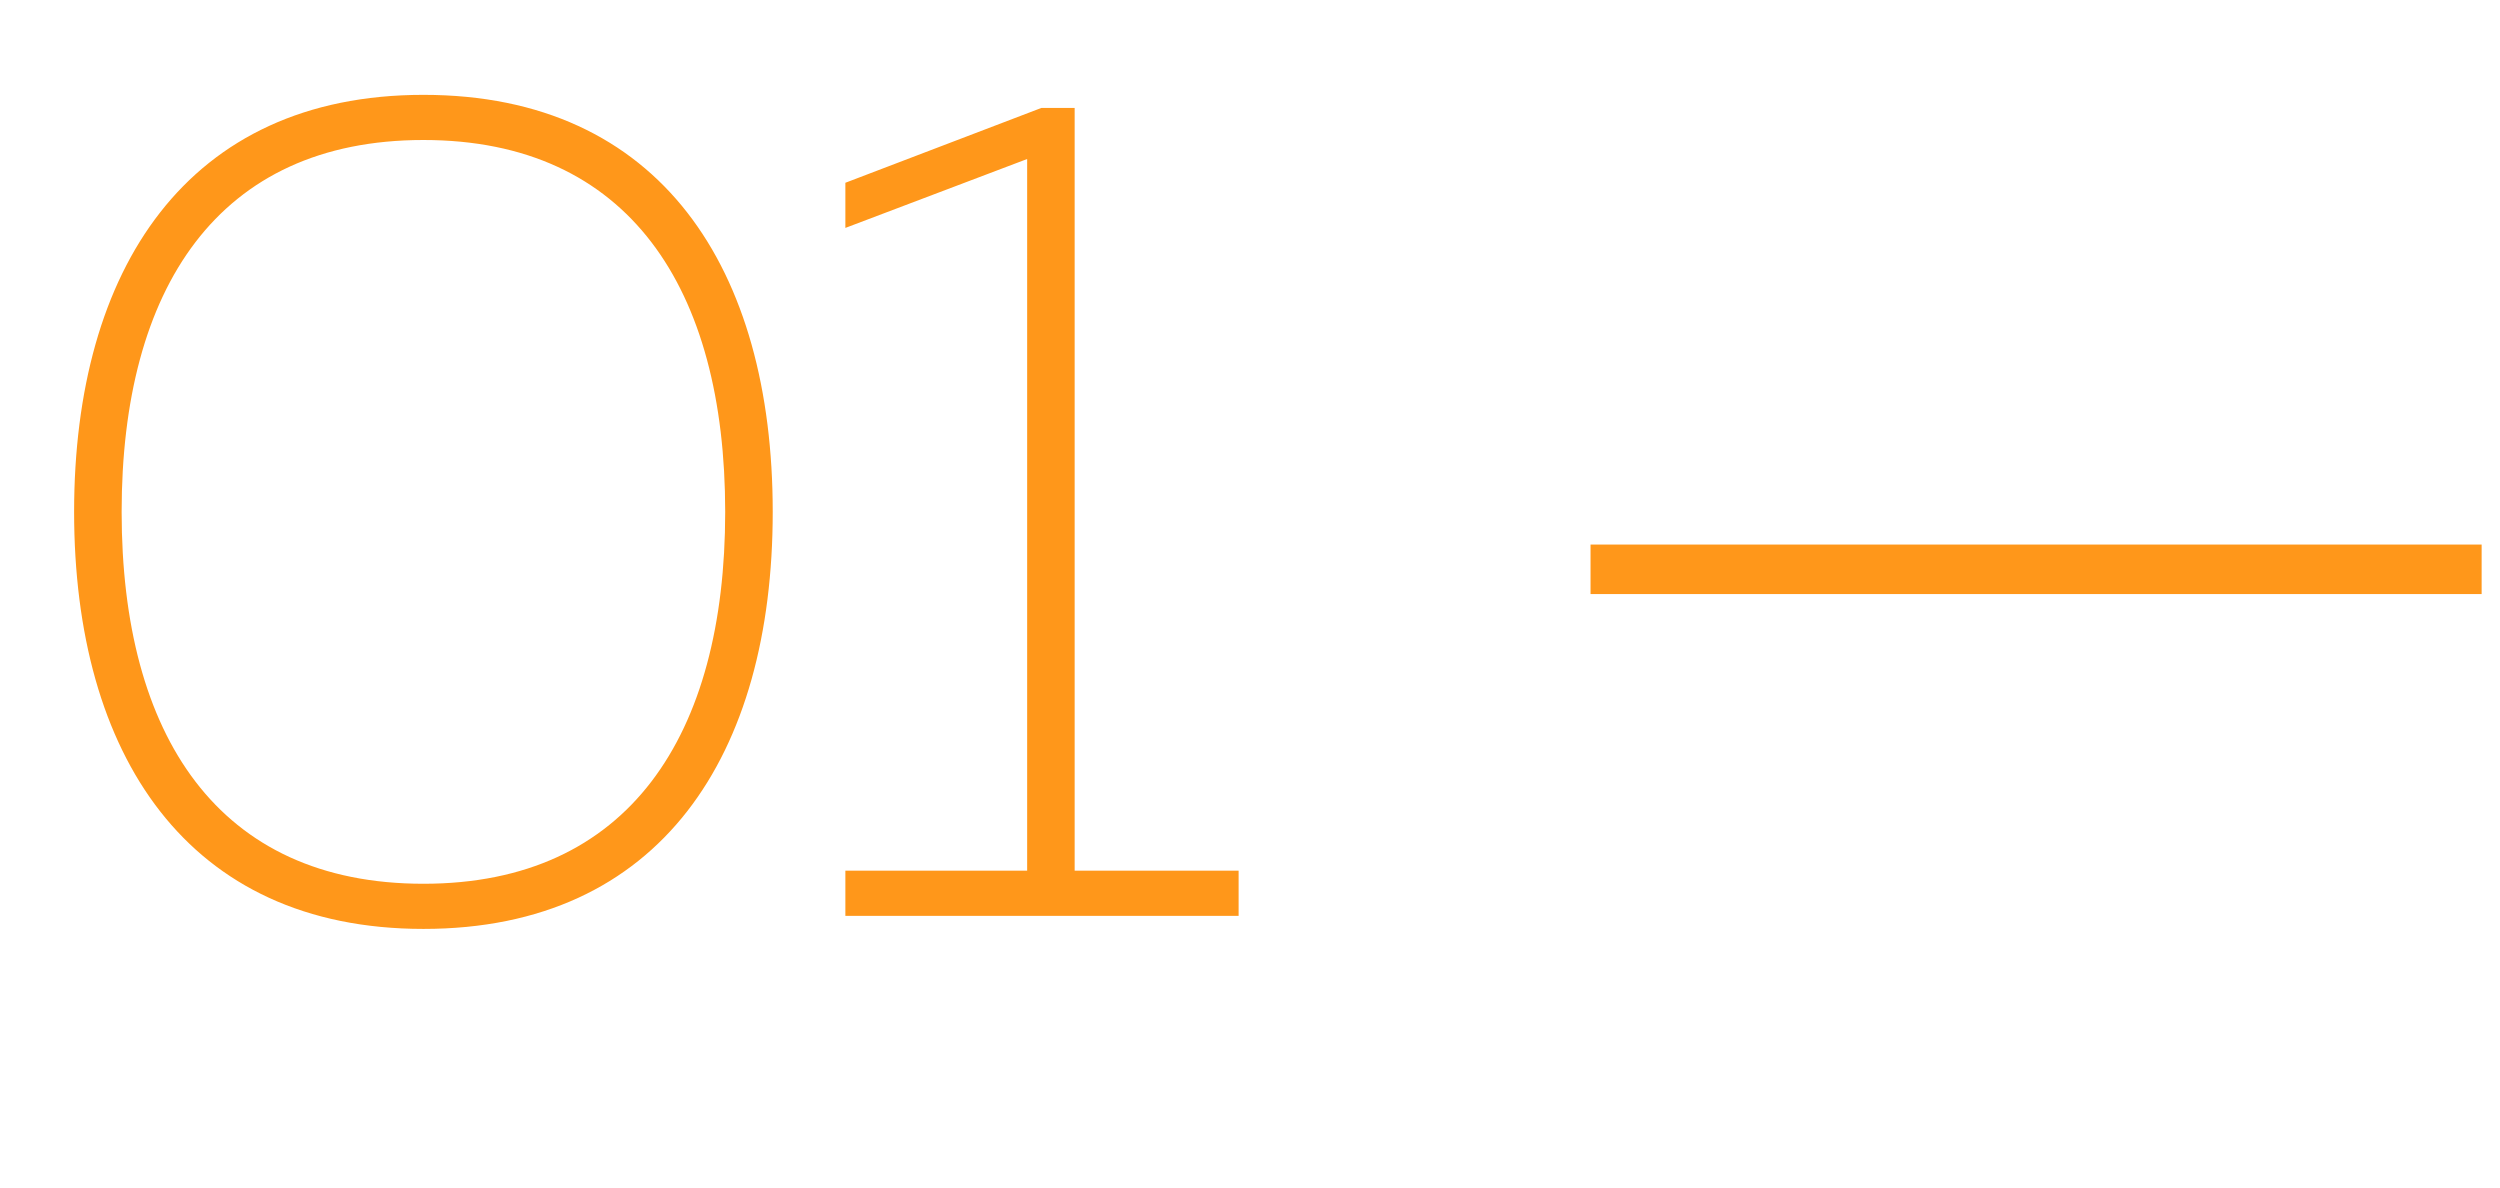 <svg width="101" height="48" fill="none" xmlns="http://www.w3.org/2000/svg"><path d="M2.994 20.68c0 9.792 4.56 16.848 14.112 16.848 9.6 0 14.112-7.056 14.112-16.848 0-9.792-4.512-16.848-14.112-16.848-9.552 0-14.112 7.056-14.112 16.848zm26.304 0c0 9.024-3.888 15.024-12.192 15.024s-12.192-6-12.192-15.024S8.802 5.656 17.106 5.656s12.192 6 12.192 15.024zM42.073 4.36l-7.92 3.024v1.824l7.344-2.784v28.752h-7.344V37H50.04v-1.824h-6.624V4.36h-1.344z" fill="#FF971A"/><path stroke="#FF971A" stroke-width="2" d="M64.258 23h36"/></svg>